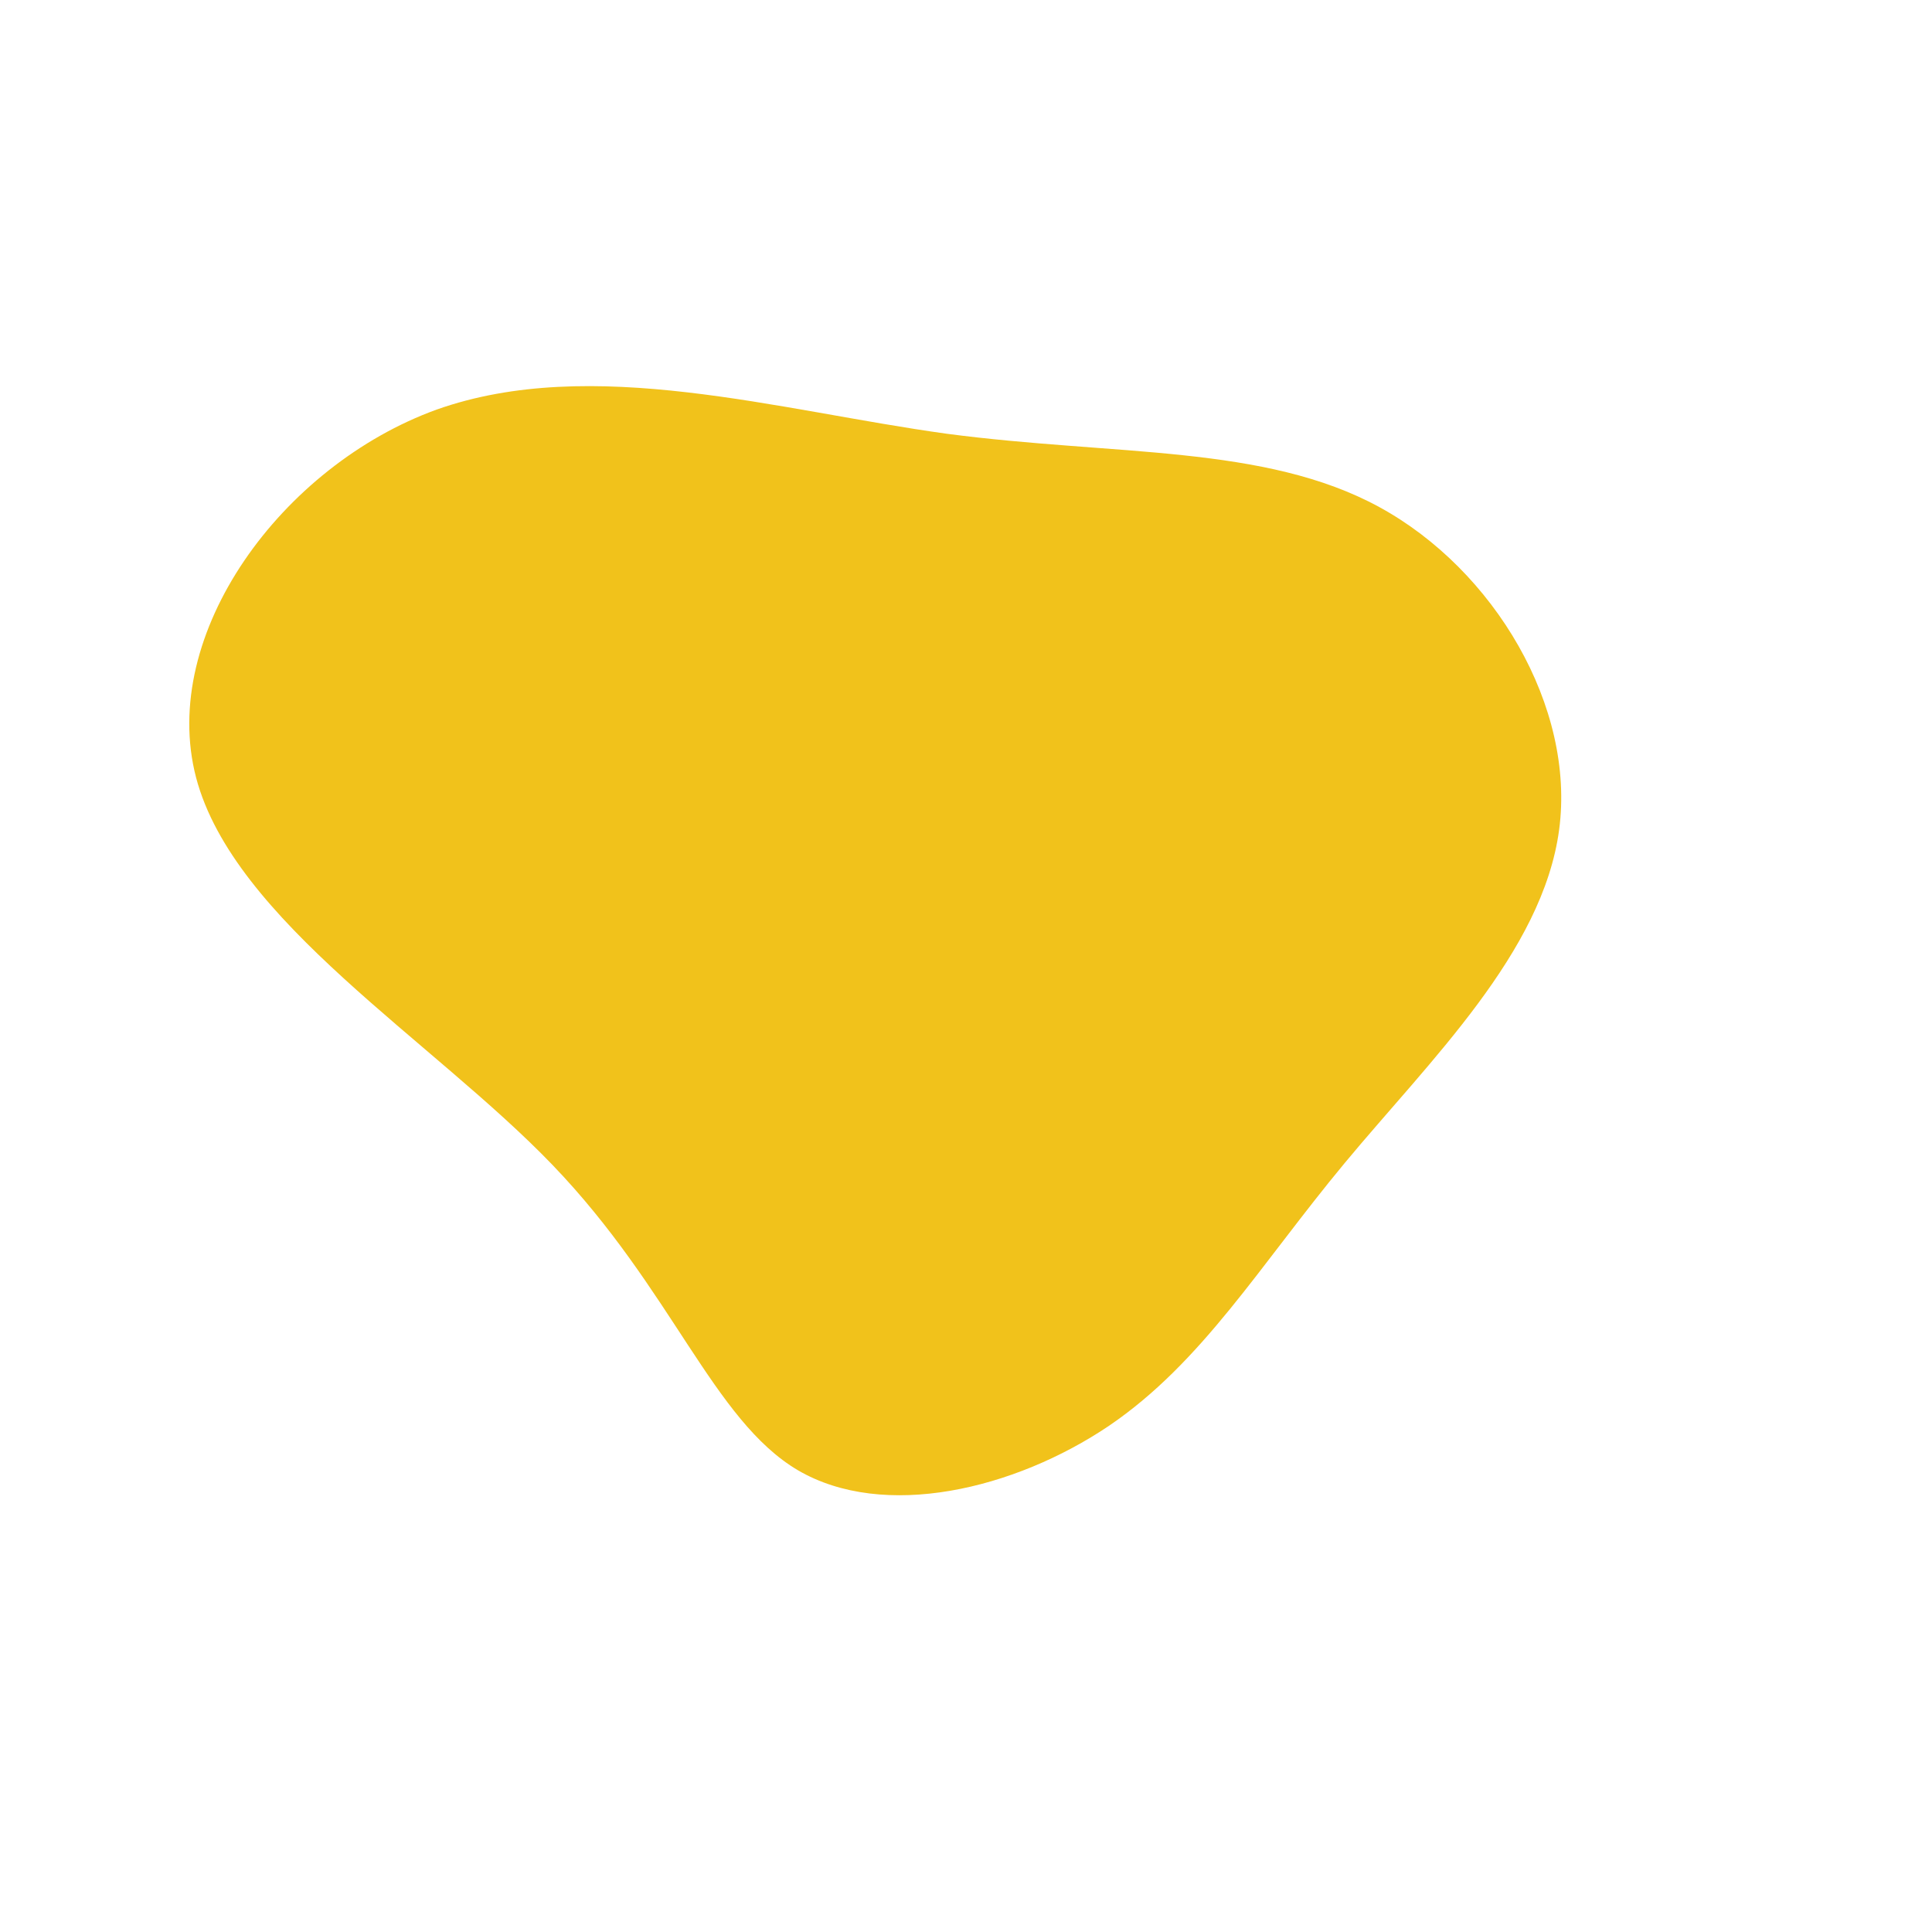 <?xml version="1.0" standalone="no"?>
<svg viewBox="0 0 200 200" xmlns="http://www.w3.org/2000/svg">
  <path fill="#F1C21B" d="M42.8,-47.5C54.7,-41,63.1,-26.8,61.4,-14.1C59.7,-1.4,48,9.8,39.2,20.4C30.4,31,24.5,41,14.8,47.6C5,54.2,-8.5,57.4,-17.4,52.2C-26.2,47,-30.4,33.5,-42.8,20.6C-55.2,7.7,-75.8,-4.7,-79.7,-19.5C-83.6,-34.4,-70.8,-51.8,-54.8,-57.6C-38.7,-63.3,-19.4,-57.5,-2,-55.1C15.4,-52.8,30.9,-54,42.8,-47.5Z" transform="translate(100 100)" />
</svg>
